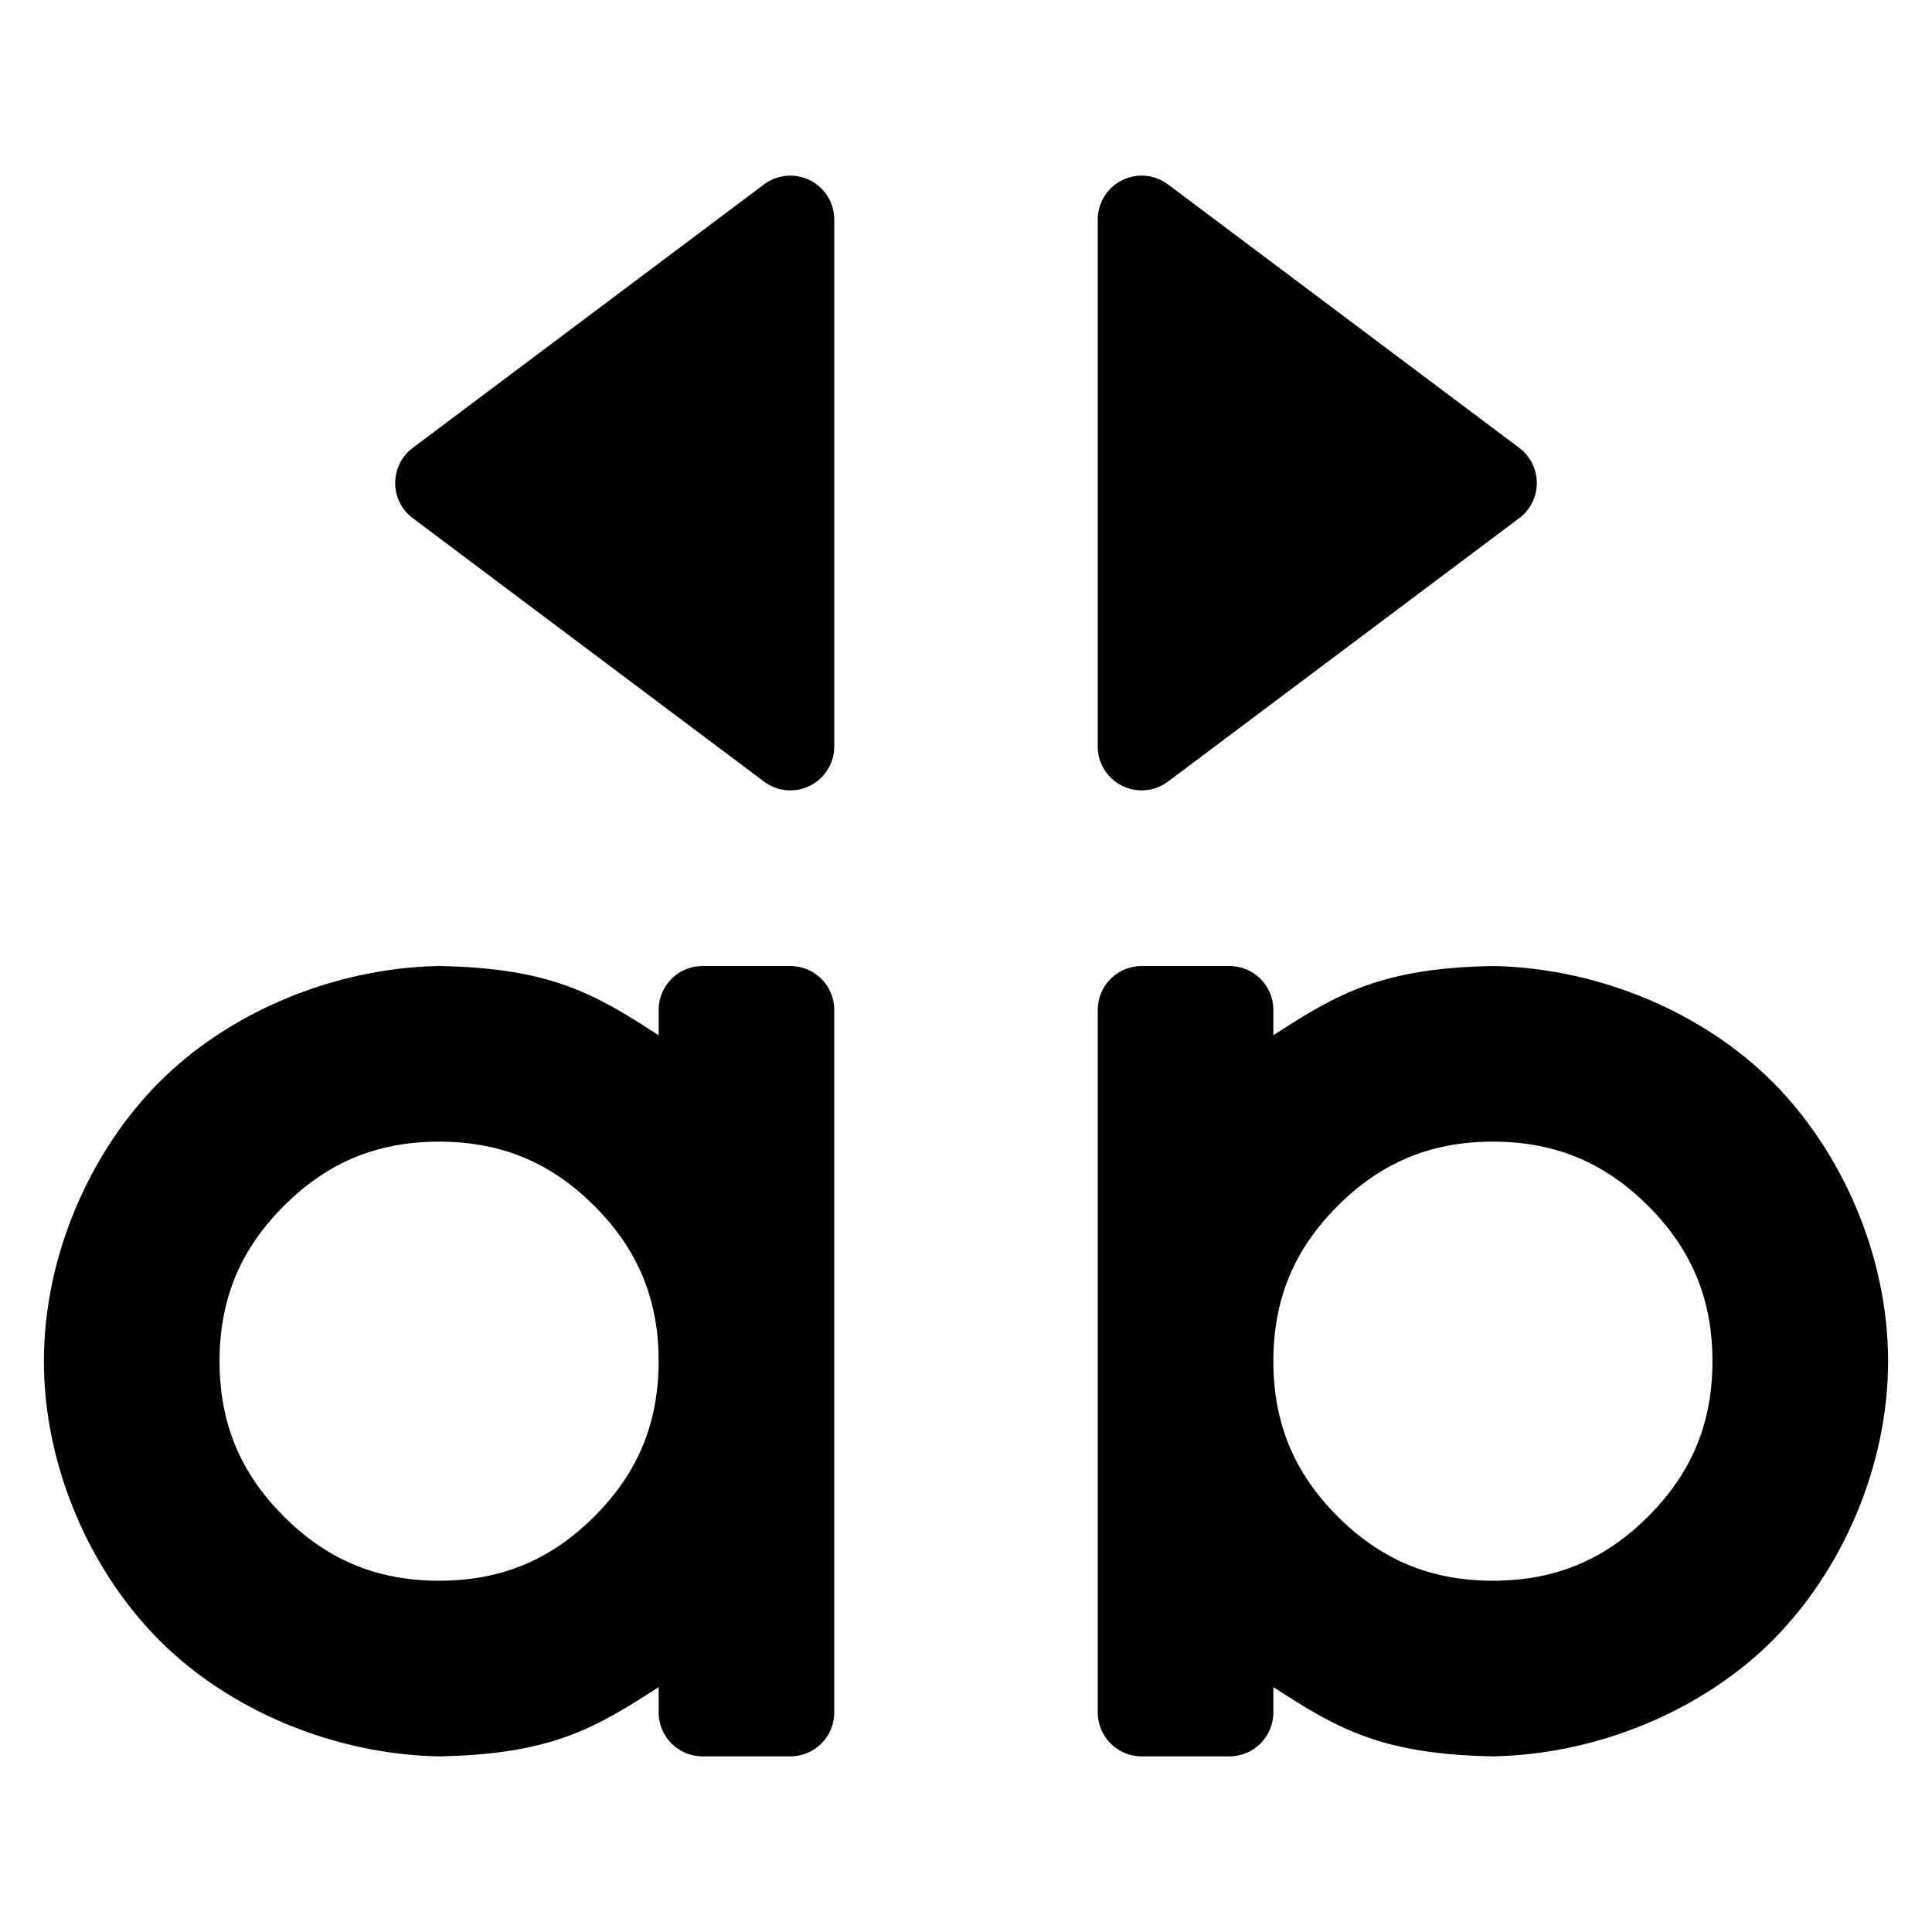 <svg viewBox="0 0 22 22" xmlns="http://www.w3.org/2000/svg">
  <defs>
    <style type="text/css" id="current-color-scheme">.ColorScheme-Highlight { color:#000000; }</style>
  </defs><path class="ColorScheme-Highlight" fill="currentColor" d="m7.5 11.789v-.289c0-.276.224-.5.5-.5h1c.276 0 .5.224.5.5v8c0 .276-.224.5-.5.5h-1c-.276 0-.5-.224-.5-.5v-.289c-.742.485-1.248.765-2.5.789-1.207-.022-2.395-.531-3.182-1.318s-1.318-1.975-1.318-3.182.531-2.395 1.318-3.182 1.976-1.296 3.183-1.318c1.252.024 1.757.304 2.499.789zm7-.289v.289c.742-.485 1.248-.765 2.5-.789 1.207.022 2.395.531 3.182 1.318s1.318 1.975 1.318 3.182-.531 2.395-1.318 3.182-1.976 1.296-3.183 1.318c-1.252-.024-1.757-.304-2.499-.789v.289c0 .276-.224.5-.5.5h-1c-.276 0-.5-.224-.5-.5v-8c0-.276.224-.5.5-.5h1c.276 0 .5.224.5.5zm-11.268 2.232c-.48.48-.732 1.042-.732 1.768s.252 1.288.732 1.768 1.042.732 1.768.732 1.288-.252 1.768-.732.732-1.042.732-1.768-.252-1.288-.732-1.768-1.042-.732-1.768-.732-1.288.252-1.768.732zm12 0c-.48.48-.732 1.042-.732 1.768s.252 1.288.732 1.768 1.042.732 1.768.732 1.288-.252 1.768-.732.732-1.042.732-1.768-.252-1.288-.732-1.768-1.042-.732-1.768-.732-1.288.252-1.768.732zm-6.532-4.832-4-3c-.126-.094-.2-.243-.2-.4s.074-.306.2-.4l4-3c.152-.114.354-.132.524-.047.169.084.276.258.276.447v6c0 .189-.107.363-.276.447-.17.085-.372.067-.524-.047zm8.6-3-4 3c-.152.114-.354.132-.524.047-.169-.084-.276-.258-.276-.447v-6c0-.189.107-.363.276-.447.17-.085.372-.067.524.047l4 3c.126.094.2.243.2.4s-.074.306-.2.4z"/></svg>